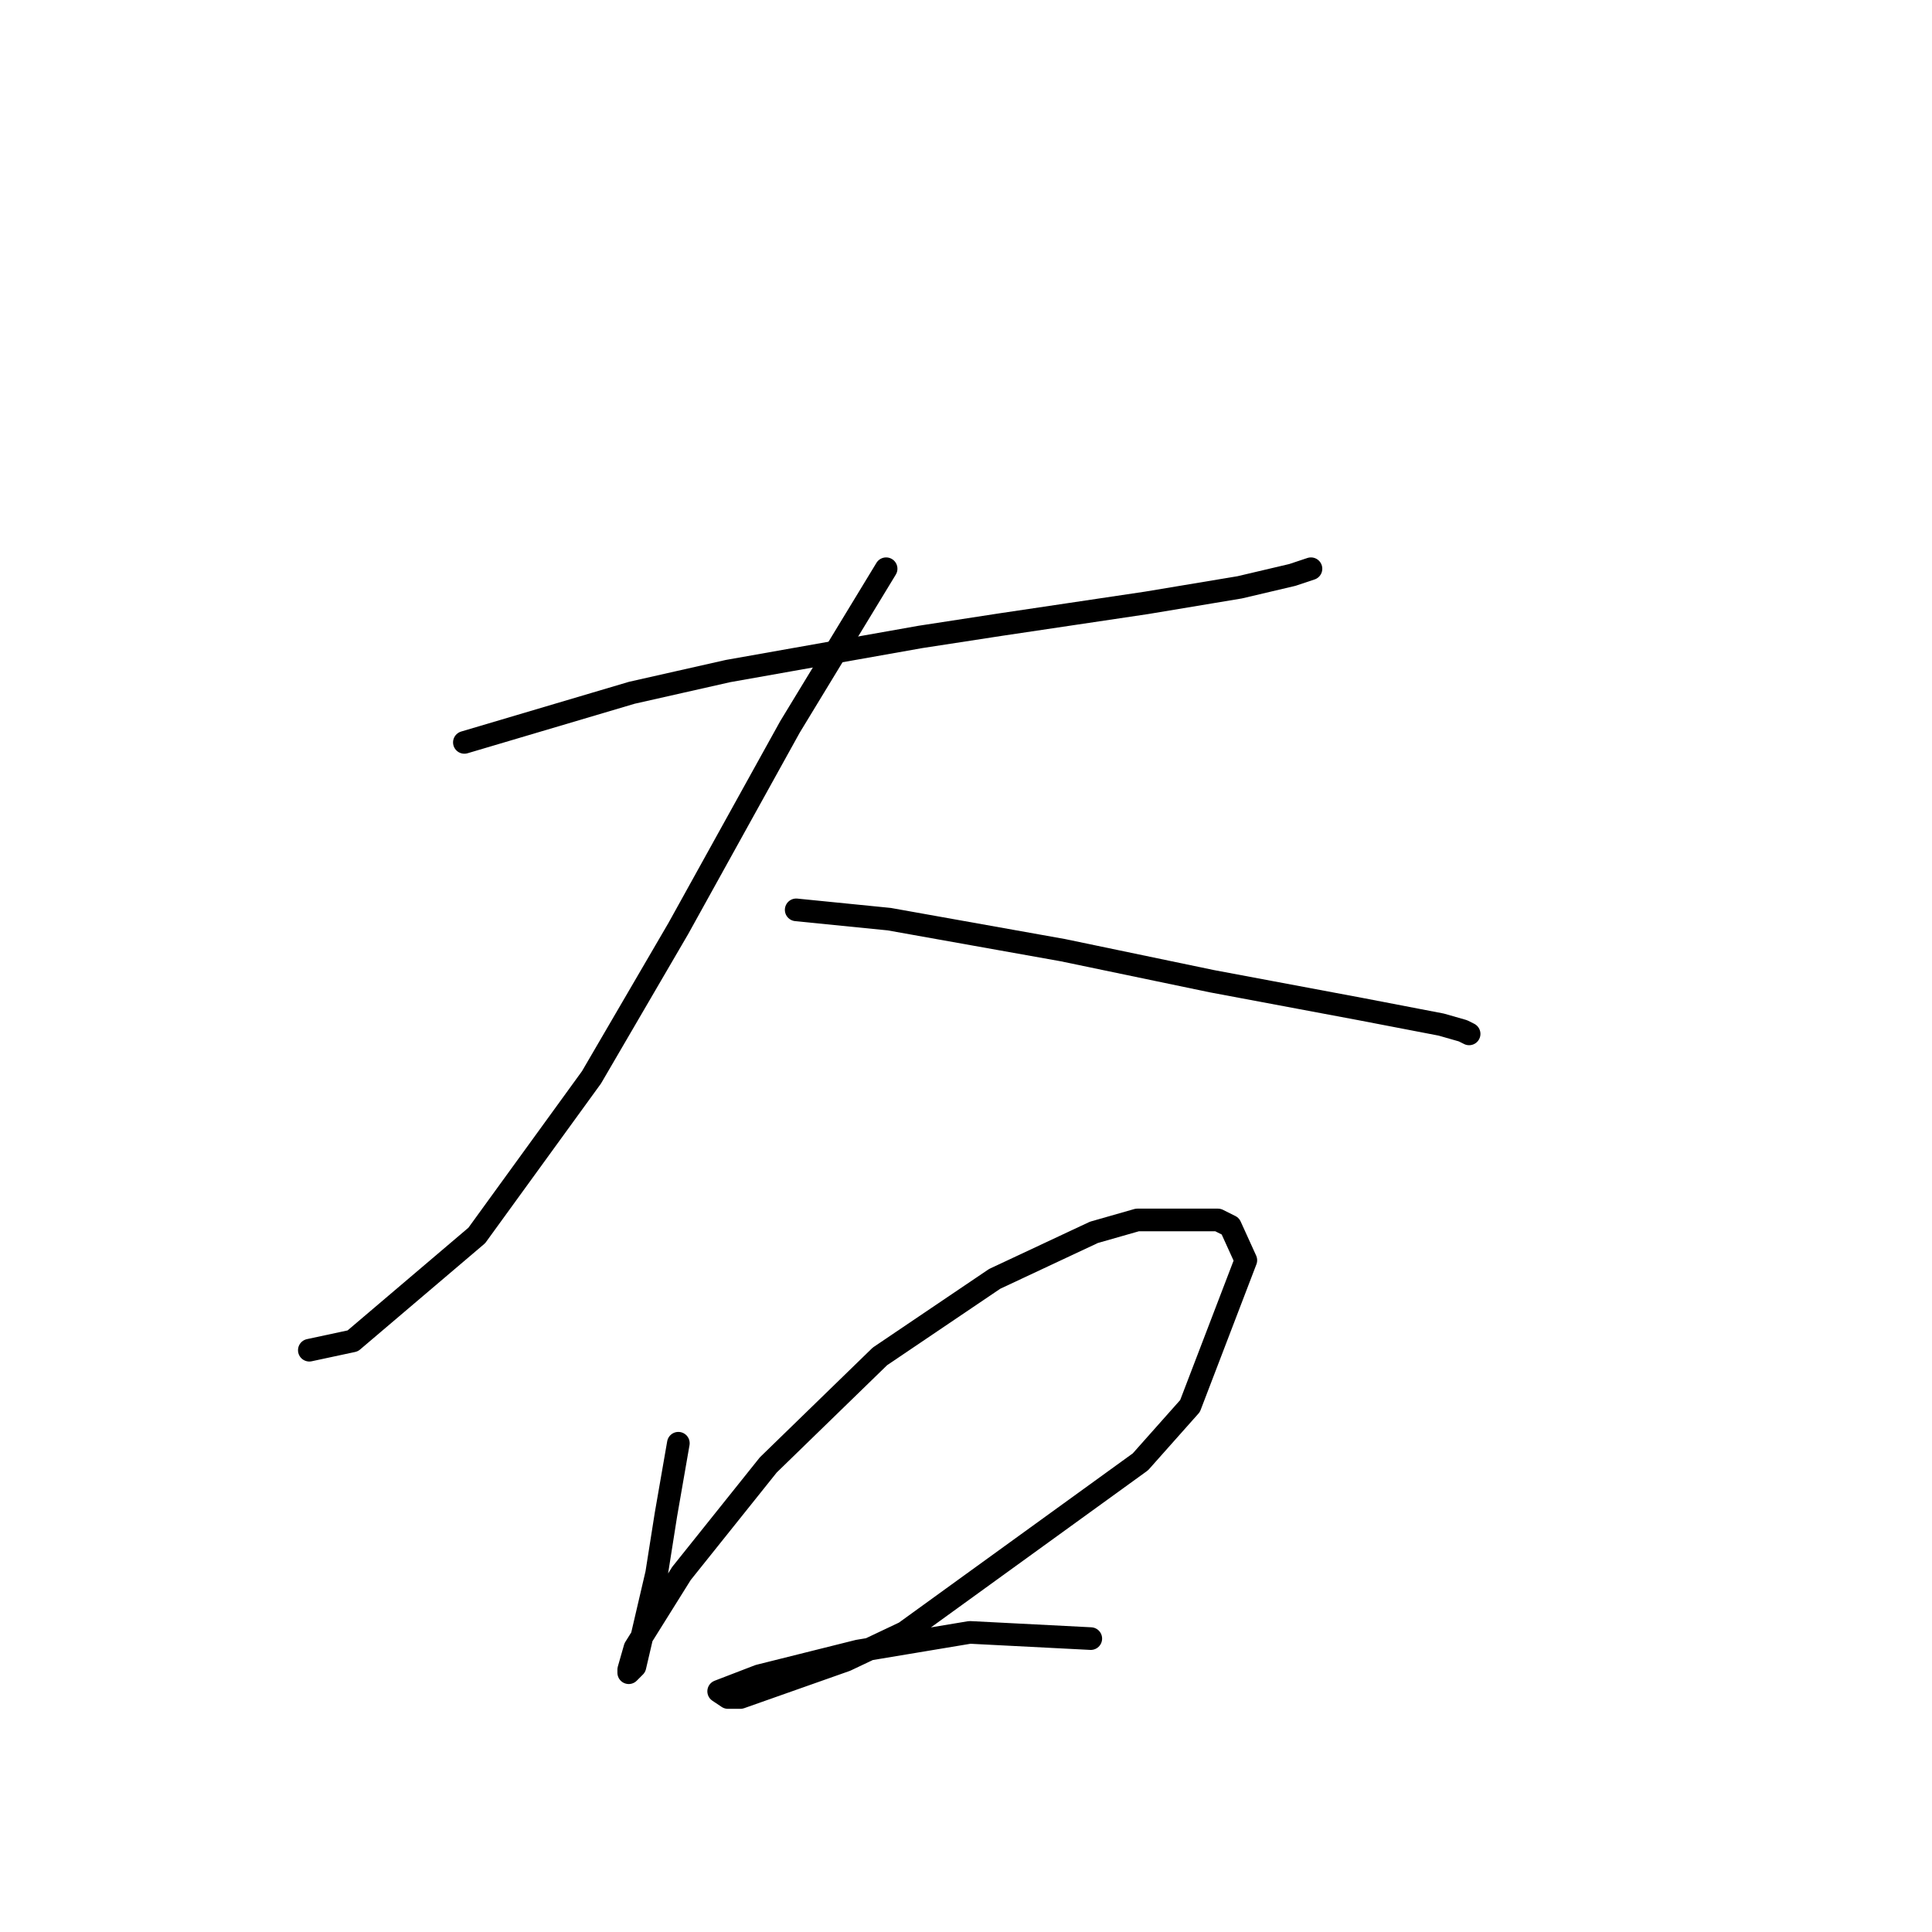 <?xml version="1.0" standalone="no"?>
    <svg width="256" height="256" xmlns="http://www.w3.org/2000/svg" version="1.1">
    <polyline stroke="black" stroke-width="3" stroke-linecap="round" fill="transparent" stroke-linejoin="round" points="61.532 98.371 83.721 91.796 96.459 88.92 121.935 84.4 132.619 82.757 151.932 79.88 164.259 77.826 171.244 76.182 173.71 75.36 173.71 75.36 " />
        <polyline stroke="black" stroke-width="3" stroke-linecap="round" fill="transparent" stroke-linejoin="round" points="117.415 75.36 104.677 96.316 89.885 123.025 78.379 142.749 63.176 163.705 46.74 177.676 40.987 178.909 40.987 178.909 " />
        <polyline stroke="black" stroke-width="3" stroke-linecap="round" fill="transparent" stroke-linejoin="round" points="105.499 120.56 117.826 121.793 129.332 123.847 140.837 125.902 160.561 130.011 180.284 133.709 190.968 135.763 193.844 136.585 194.666 136.996 194.666 136.996 " />
        <polyline stroke="black" stroke-width="3" stroke-linecap="round" fill="transparent" stroke-linejoin="round" points="89.885 191.236 88.241 200.687 87.008 208.494 84.132 220.821 83.31 221.643 83.31 221.232 84.132 218.356 90.296 208.494 101.801 194.112 116.594 179.73 131.797 169.458 144.946 163.294 150.699 161.65 161.382 161.65 163.026 162.472 165.081 166.992 157.684 186.305 151.11 193.701 119.881 216.301 112.074 219.999 98.103 224.93 96.459 224.93 95.227 224.108 100.568 222.054 113.717 218.766 128.51 216.301 144.535 217.123 144.535 217.123 " />
        </svg>